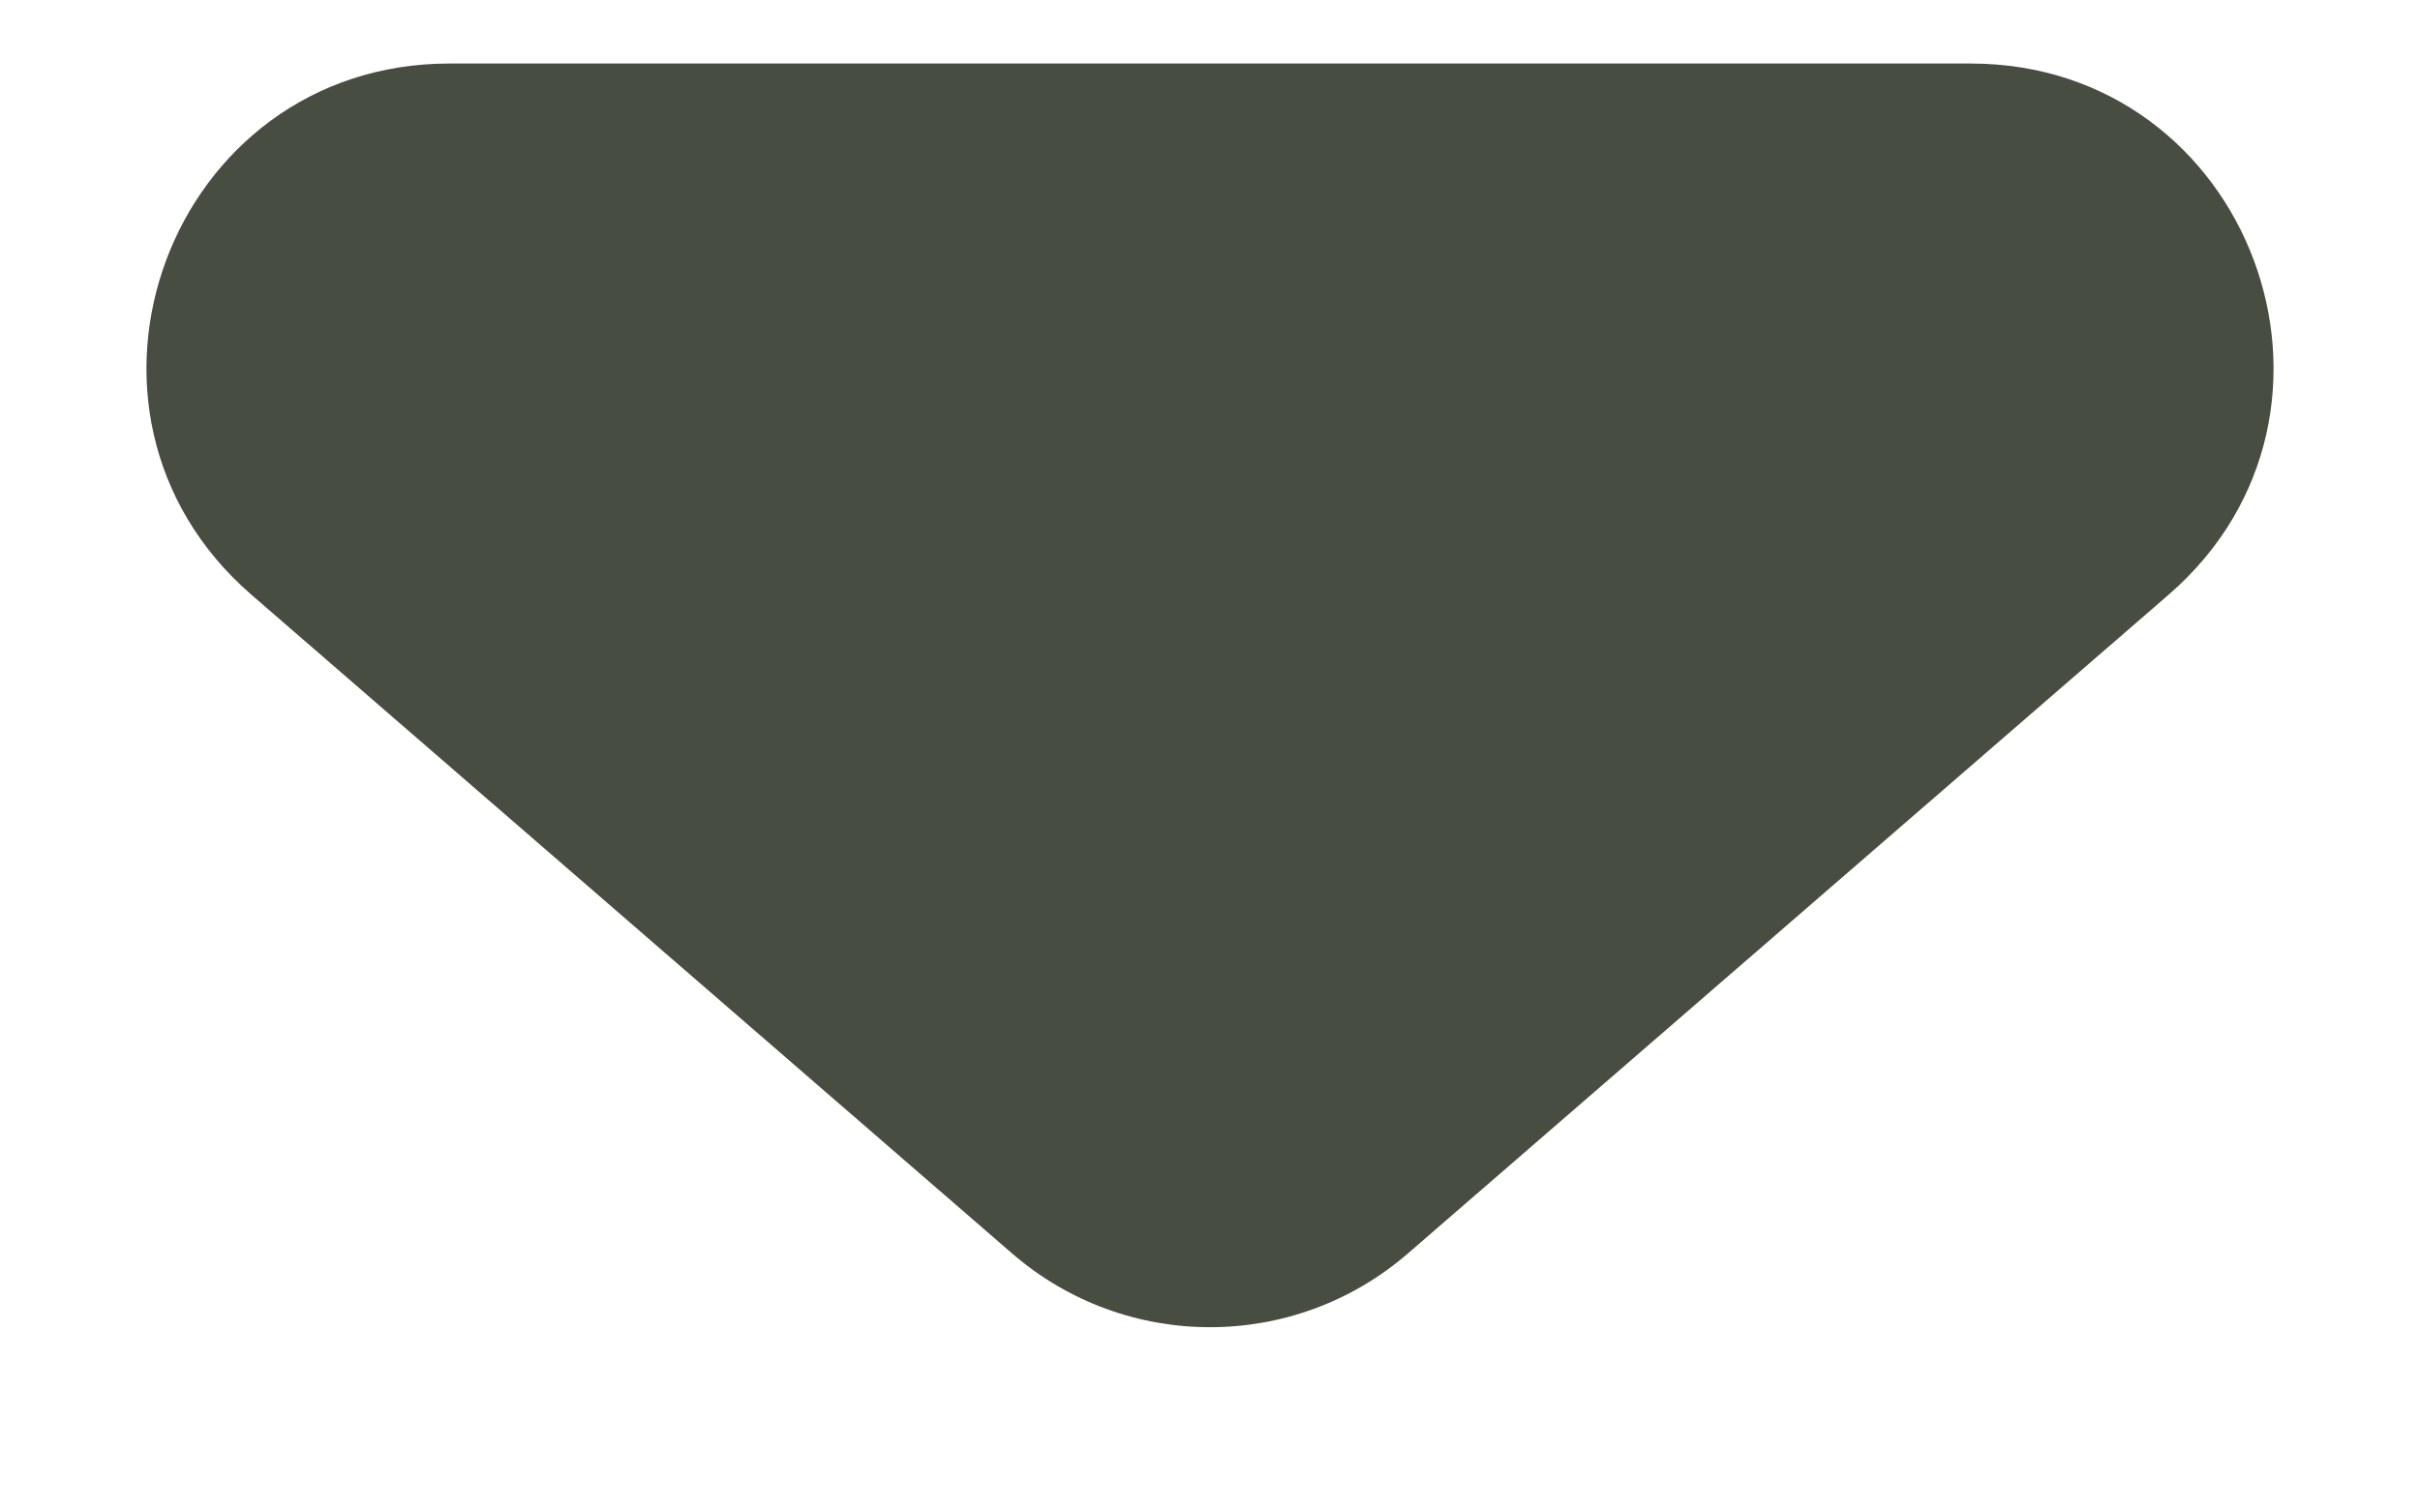 <svg width="8" height="5" viewBox="0 0 8 5" fill="none" xmlns="http://www.w3.org/2000/svg">
<path d="M3.345 4.143C3.721 4.469 4.279 4.469 4.655 4.143L7.169 1.966C7.868 1.36 7.44 0.21 6.514 0.21H1.486C0.56 0.21 0.132 1.36 0.831 1.966L3.345 4.143Z" fill="#474D41"/>
</svg>
